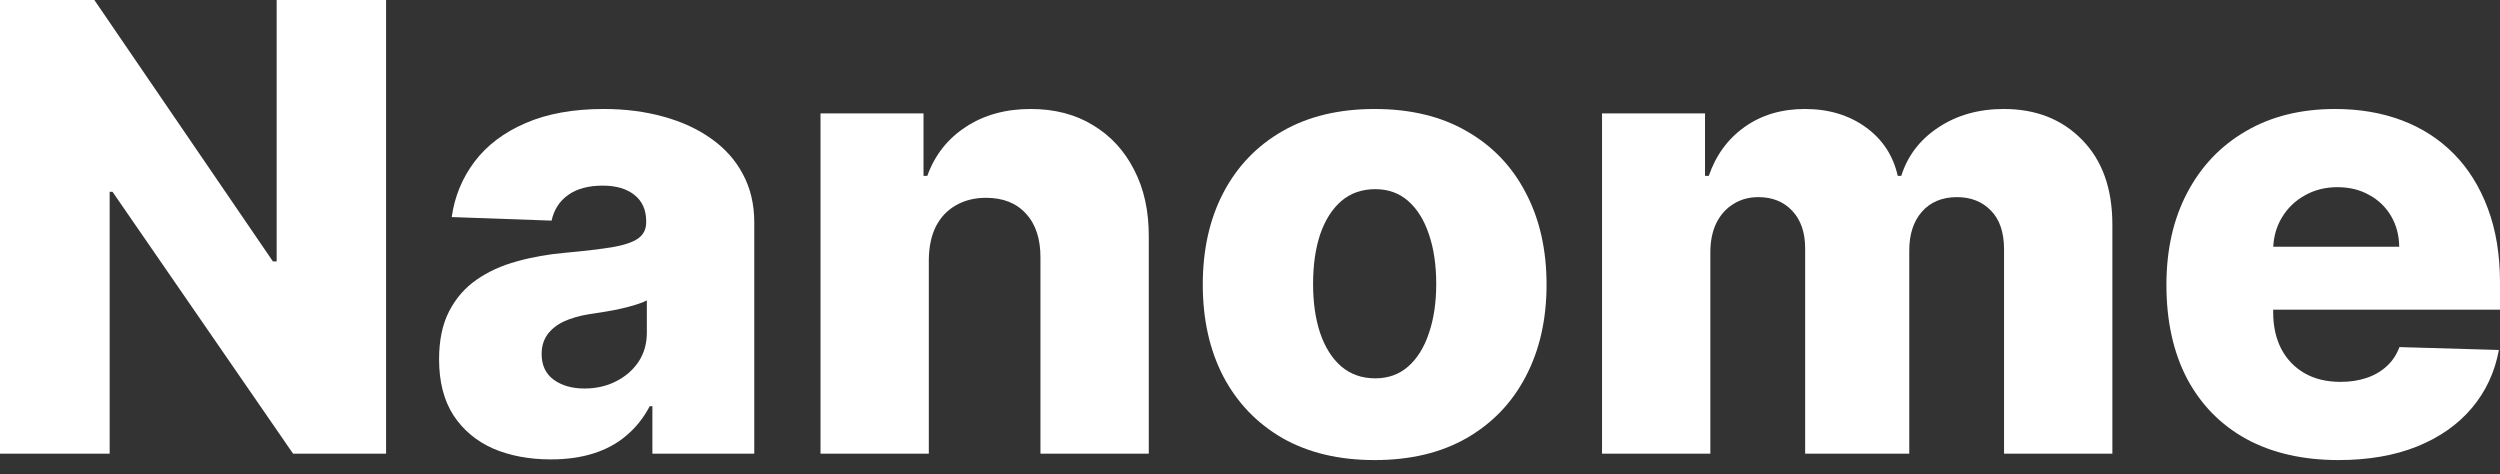 <svg width="116" height="22" viewBox="0 0 116 22" fill="none" xmlns="http://www.w3.org/2000/svg">
<rect x="0" y="0" width="116" height="22" fill="#333333" stroke="none"/>
<path d="M17.914 0V21.049H13.598L5.221 8.901H5.088V21.049H0V0H4.378L12.662 12.128H12.837V0H17.914Z" fill="white"/>
<path d="M25.564 21.316C24.556 21.316 23.662 21.148 22.881 20.813C22.107 20.47 21.494 19.956 21.041 19.271C20.596 18.579 20.373 17.712 20.373 16.671C20.373 15.794 20.527 15.054 20.836 14.451C21.144 13.848 21.569 13.358 22.11 12.981C22.651 12.604 23.275 12.32 23.981 12.128C24.686 11.929 25.44 11.796 26.242 11.727C27.139 11.645 27.862 11.559 28.41 11.47C28.959 11.374 29.356 11.241 29.603 11.069C29.856 10.891 29.983 10.641 29.983 10.319V10.268C29.983 9.74 29.801 9.332 29.438 9.044C29.075 8.757 28.585 8.613 27.968 8.613C27.304 8.613 26.769 8.757 26.365 9.044C25.961 9.332 25.704 9.73 25.594 10.237L20.959 10.072C21.096 9.113 21.449 8.257 22.018 7.503C22.593 6.742 23.381 6.146 24.381 5.714C25.389 5.276 26.598 5.057 28.01 5.057C29.017 5.057 29.945 5.177 30.795 5.416C31.645 5.649 32.385 5.992 33.015 6.444C33.645 6.89 34.132 7.438 34.474 8.089C34.824 8.74 34.998 9.483 34.998 10.319V21.049H30.271V18.849H30.147C29.866 19.384 29.507 19.836 29.068 20.206C28.637 20.576 28.126 20.854 27.537 21.039C26.954 21.224 26.297 21.316 25.564 21.316ZM27.115 18.027C27.657 18.027 28.143 17.918 28.575 17.698C29.013 17.479 29.363 17.178 29.623 16.794C29.884 16.403 30.014 15.951 30.014 15.437V13.937C29.87 14.012 29.695 14.081 29.49 14.142C29.291 14.204 29.072 14.262 28.832 14.317C28.592 14.372 28.345 14.42 28.092 14.461C27.838 14.502 27.595 14.54 27.362 14.574C26.889 14.649 26.485 14.766 26.149 14.923C25.82 15.081 25.567 15.287 25.389 15.54C25.218 15.787 25.132 16.081 25.132 16.424C25.132 16.945 25.317 17.342 25.687 17.616C26.064 17.89 26.54 18.027 27.115 18.027Z" fill="white"/>
<path d="M43.097 12.046V21.049H38.072V5.262H42.851V8.161H43.026C43.375 7.194 43.971 6.437 44.814 5.889C45.657 5.334 46.66 5.057 47.825 5.057C48.935 5.057 49.898 5.307 50.713 5.807C51.535 6.3 52.173 6.992 52.625 7.883C53.084 8.767 53.31 9.802 53.303 10.987V21.049H48.277V11.974C48.284 11.097 48.062 10.411 47.609 9.918C47.164 9.425 46.544 9.178 45.749 9.178C45.221 9.178 44.756 9.295 44.351 9.528C43.954 9.754 43.646 10.079 43.426 10.504C43.214 10.929 43.104 11.443 43.097 12.046Z" fill="white"/>
<path d="M63.784 21.347C62.126 21.347 60.701 21.008 59.508 20.329C58.323 19.644 57.408 18.692 56.764 17.472C56.127 16.246 55.809 14.824 55.809 13.207C55.809 11.583 56.127 10.161 56.764 8.942C57.408 7.715 58.323 6.763 59.508 6.084C60.701 5.399 62.126 5.057 63.784 5.057C65.442 5.057 66.864 5.399 68.049 6.084C69.242 6.763 70.156 7.715 70.793 8.942C71.438 10.161 71.76 11.583 71.76 13.207C71.76 14.824 71.438 16.246 70.793 17.472C70.156 18.692 69.242 19.644 68.049 20.329C66.864 21.008 65.442 21.347 63.784 21.347ZM63.815 17.555C64.418 17.555 64.928 17.369 65.346 17C65.764 16.63 66.083 16.116 66.302 15.458C66.528 14.8 66.641 14.04 66.641 13.176C66.641 12.299 66.528 11.532 66.302 10.874C66.083 10.216 65.764 9.702 65.346 9.332C64.928 8.962 64.418 8.777 63.815 8.777C63.191 8.777 62.664 8.962 62.232 9.332C61.807 9.702 61.482 10.216 61.256 10.874C61.036 11.532 60.927 12.299 60.927 13.176C60.927 14.04 61.036 14.8 61.256 15.458C61.482 16.116 61.807 16.63 62.232 17C62.664 17.369 63.191 17.555 63.815 17.555Z" fill="white"/>
<path d="M74.334 21.049V5.262H79.113V8.161H79.288C79.617 7.201 80.172 6.444 80.953 5.889C81.734 5.334 82.666 5.057 83.749 5.057C84.845 5.057 85.784 5.338 86.565 5.899C87.346 6.461 87.843 7.215 88.055 8.161H88.219C88.514 7.222 89.09 6.472 89.946 5.91C90.803 5.341 91.813 5.057 92.978 5.057C94.472 5.057 95.685 5.536 96.617 6.496C97.548 7.448 98.014 8.757 98.014 10.422V21.049H92.988V11.573C92.988 10.785 92.786 10.185 92.382 9.774C91.978 9.356 91.454 9.147 90.809 9.147C90.118 9.147 89.573 9.373 89.175 9.826C88.785 10.271 88.59 10.87 88.59 11.624V21.049H83.759V11.521C83.759 10.788 83.56 10.209 83.163 9.784C82.765 9.36 82.241 9.147 81.59 9.147C81.152 9.147 80.765 9.253 80.429 9.466C80.093 9.671 79.829 9.966 79.638 10.35C79.453 10.733 79.36 11.186 79.36 11.706V21.049H74.334Z" fill="white"/>
<path d="M108.508 21.347C106.857 21.347 105.431 21.021 104.232 20.371C103.04 19.713 102.122 18.778 101.478 17.565C100.841 16.345 100.522 14.896 100.522 13.217C100.522 11.586 100.844 10.161 101.488 8.942C102.132 7.715 103.04 6.763 104.212 6.084C105.383 5.399 106.764 5.057 108.354 5.057C109.477 5.057 110.505 5.231 111.437 5.581C112.369 5.93 113.174 6.448 113.852 7.133C114.531 7.818 115.058 8.664 115.435 9.671C115.812 10.672 116 11.819 116 13.114V14.368H102.28V11.45H111.324C111.317 10.915 111.19 10.439 110.944 10.021C110.697 9.603 110.358 9.277 109.926 9.044C109.501 8.805 109.012 8.685 108.457 8.685C107.895 8.685 107.391 8.812 106.946 9.065C106.5 9.312 106.147 9.651 105.887 10.082C105.627 10.507 105.49 10.99 105.476 11.532V14.502C105.476 15.146 105.603 15.711 105.856 16.198C106.11 16.677 106.469 17.051 106.935 17.318C107.401 17.585 107.956 17.719 108.6 17.719C109.046 17.719 109.45 17.657 109.813 17.534C110.176 17.411 110.488 17.229 110.748 16.989C111.009 16.749 111.204 16.455 111.334 16.105L115.949 16.239C115.757 17.274 115.336 18.175 114.685 18.942C114.041 19.703 113.195 20.295 112.146 20.72C111.098 21.138 109.885 21.347 108.508 21.347Z" fill="white"/>
</svg>
